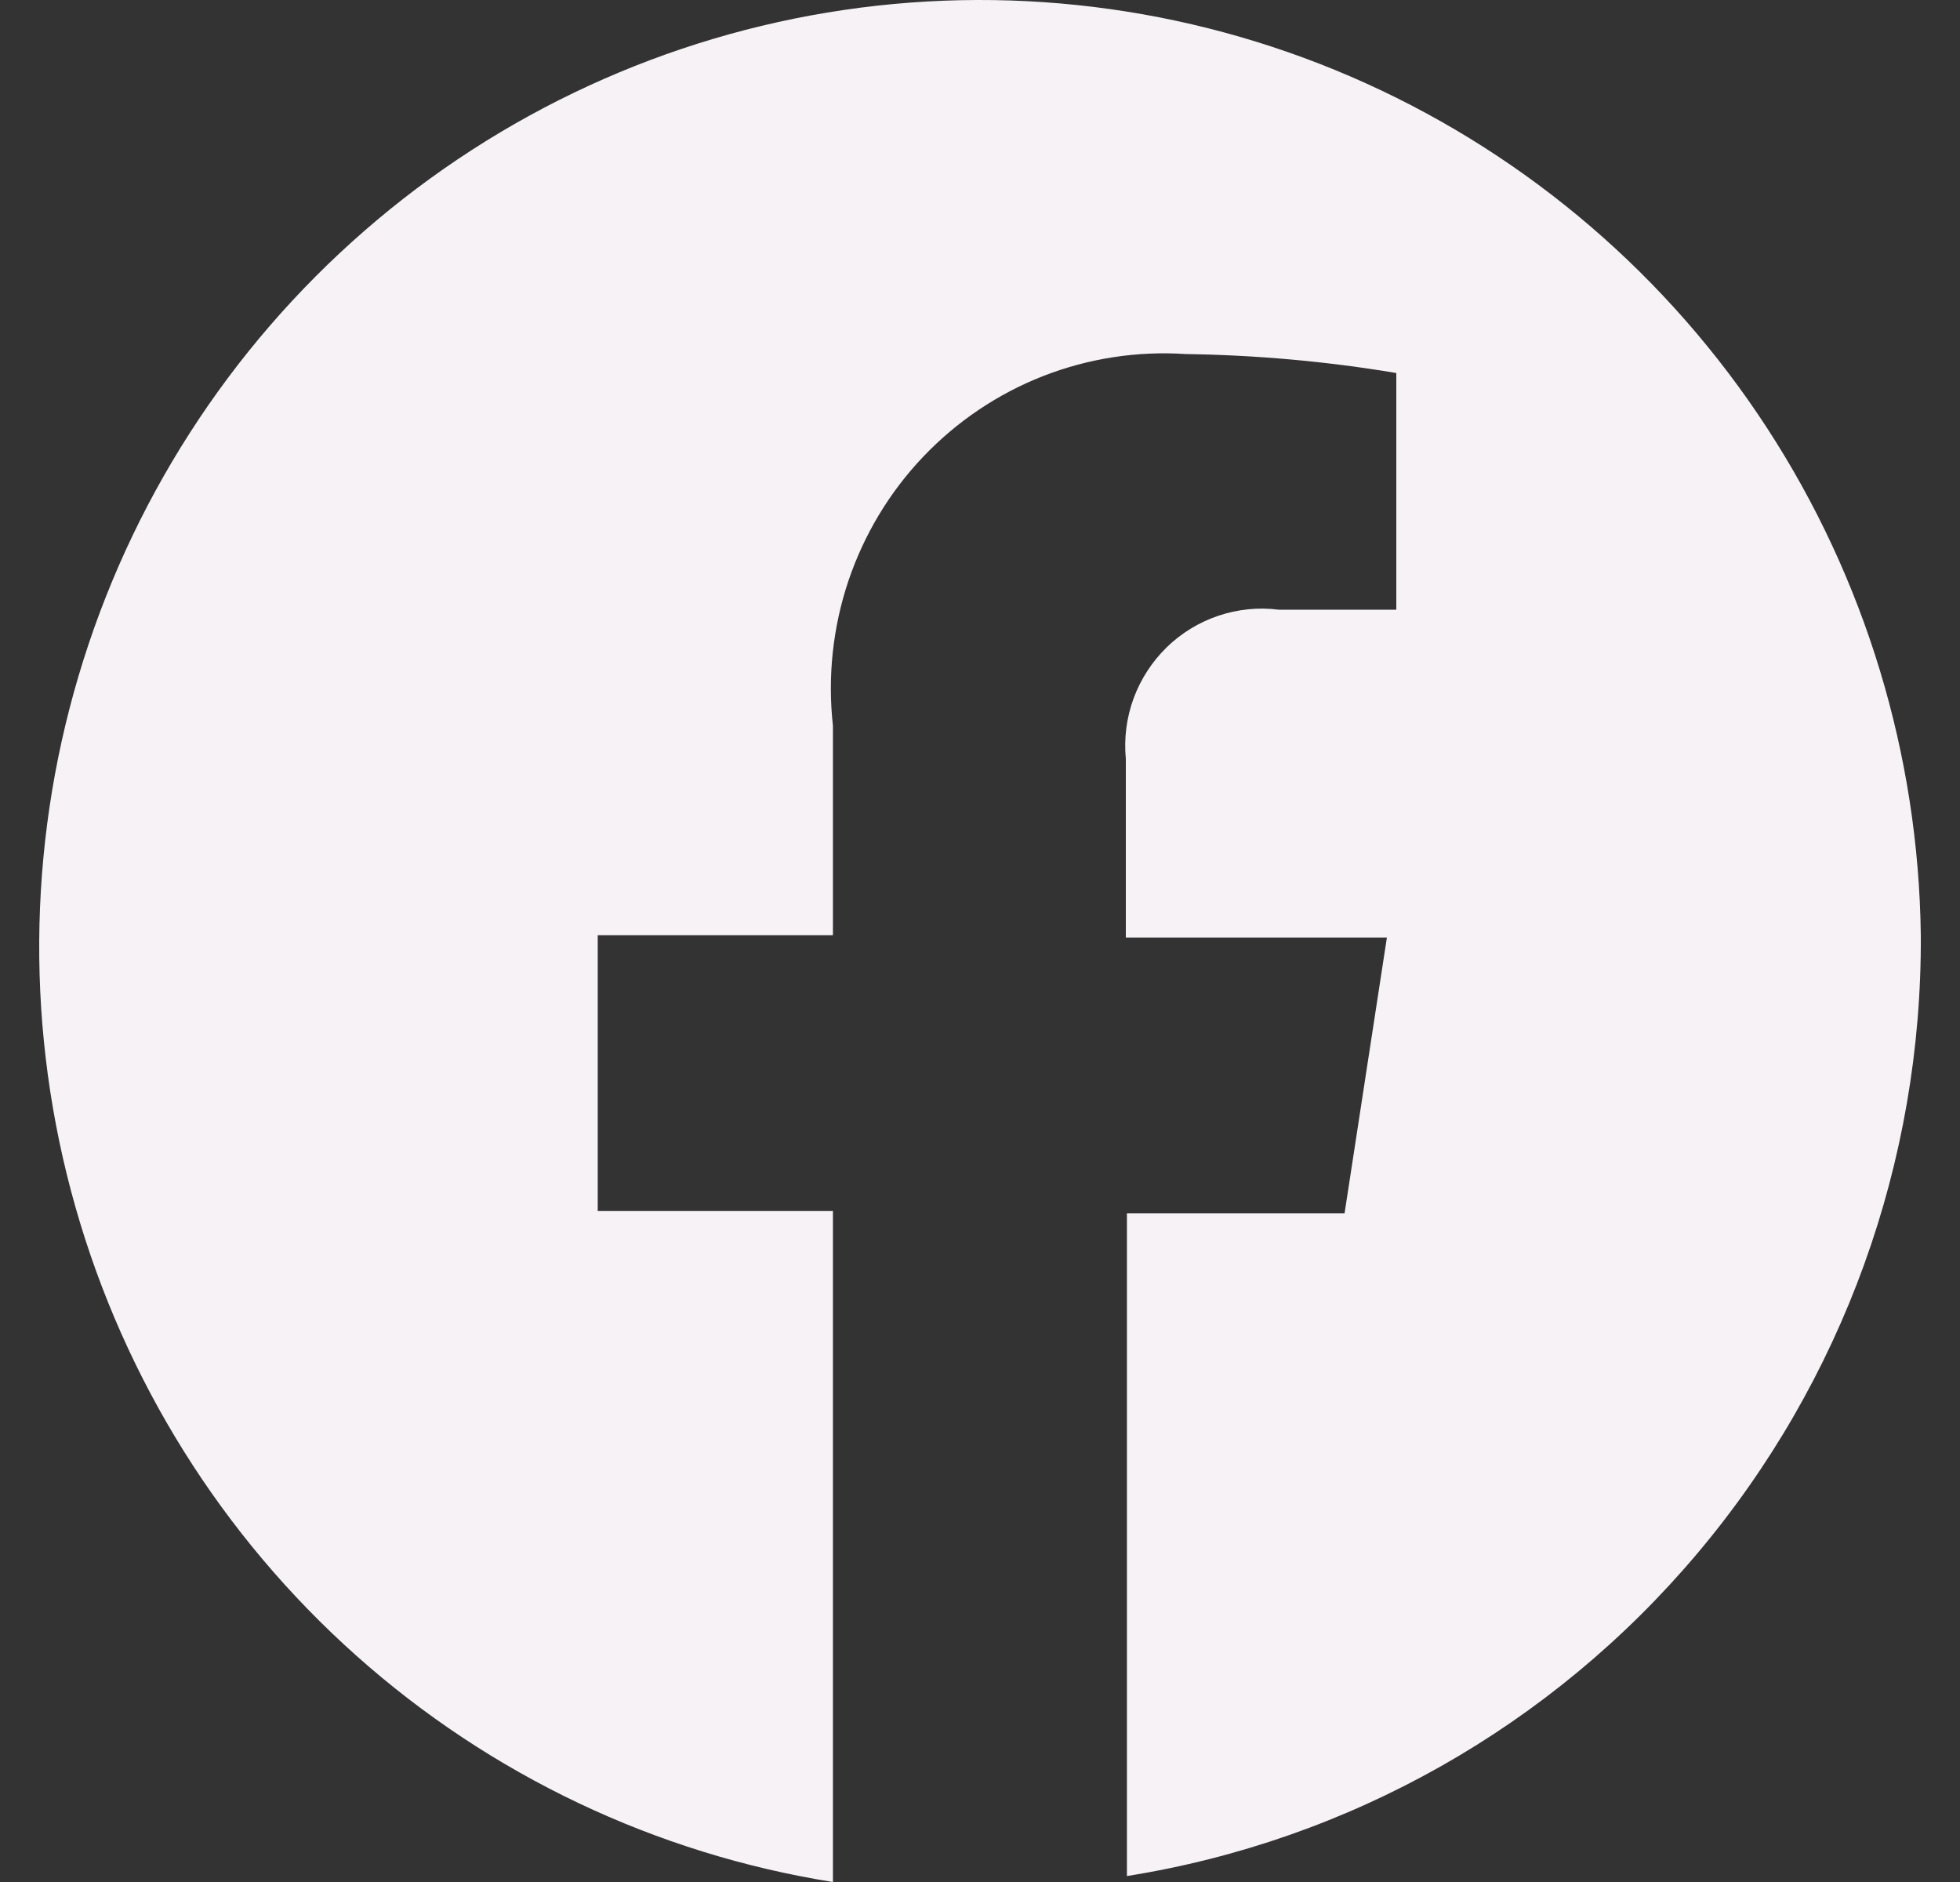 <svg width="25" height="24" viewBox="0 0 25 24" fill="none" xmlns="http://www.w3.org/2000/svg">
<rect x="0" y="0" width="25" height="24" fill="#333333" stroke="none"/>
<g clip-path="url(#clip0_61_10242)">
<path d="M24.5 11.926C24.472 9.625 23.791 7.38 22.537 5.455C21.283 3.531 19.509 2.007 17.424 1.063C15.338 0.119 13.027 -0.206 10.764 0.127C8.501 0.46 6.38 1.436 4.65 2.942C2.92 4.447 1.654 6.418 1.001 8.623C0.347 10.829 0.333 13.176 0.961 15.388C1.589 17.601 2.832 19.587 4.544 21.113C6.256 22.639 8.366 23.64 10.624 24V15.442H7.624V11.926H10.624V9.254C10.555 8.633 10.622 8.004 10.82 7.412C11.019 6.82 11.344 6.278 11.774 5.826C12.203 5.375 12.725 5.023 13.304 4.796C13.883 4.57 14.505 4.474 15.124 4.515C16.024 4.528 16.922 4.608 17.81 4.757V7.775H16.309C16.051 7.742 15.788 7.769 15.541 7.852C15.294 7.935 15.068 8.073 14.881 8.255C14.694 8.438 14.55 8.66 14.459 8.906C14.369 9.152 14.335 9.416 14.36 9.677V11.956H17.69L17.15 15.473H14.374V23.924C17.209 23.473 19.79 22.015 21.647 19.813C23.505 17.612 24.517 14.814 24.5 11.926Z" fill="#F7F2F6"/>
</g>
<defs>
<clipPath id="clip0_61_10242">
<rect width="24" height="24" fill="white" transform="translate(0.5)"/>
</clipPath>
</defs>
</svg>
